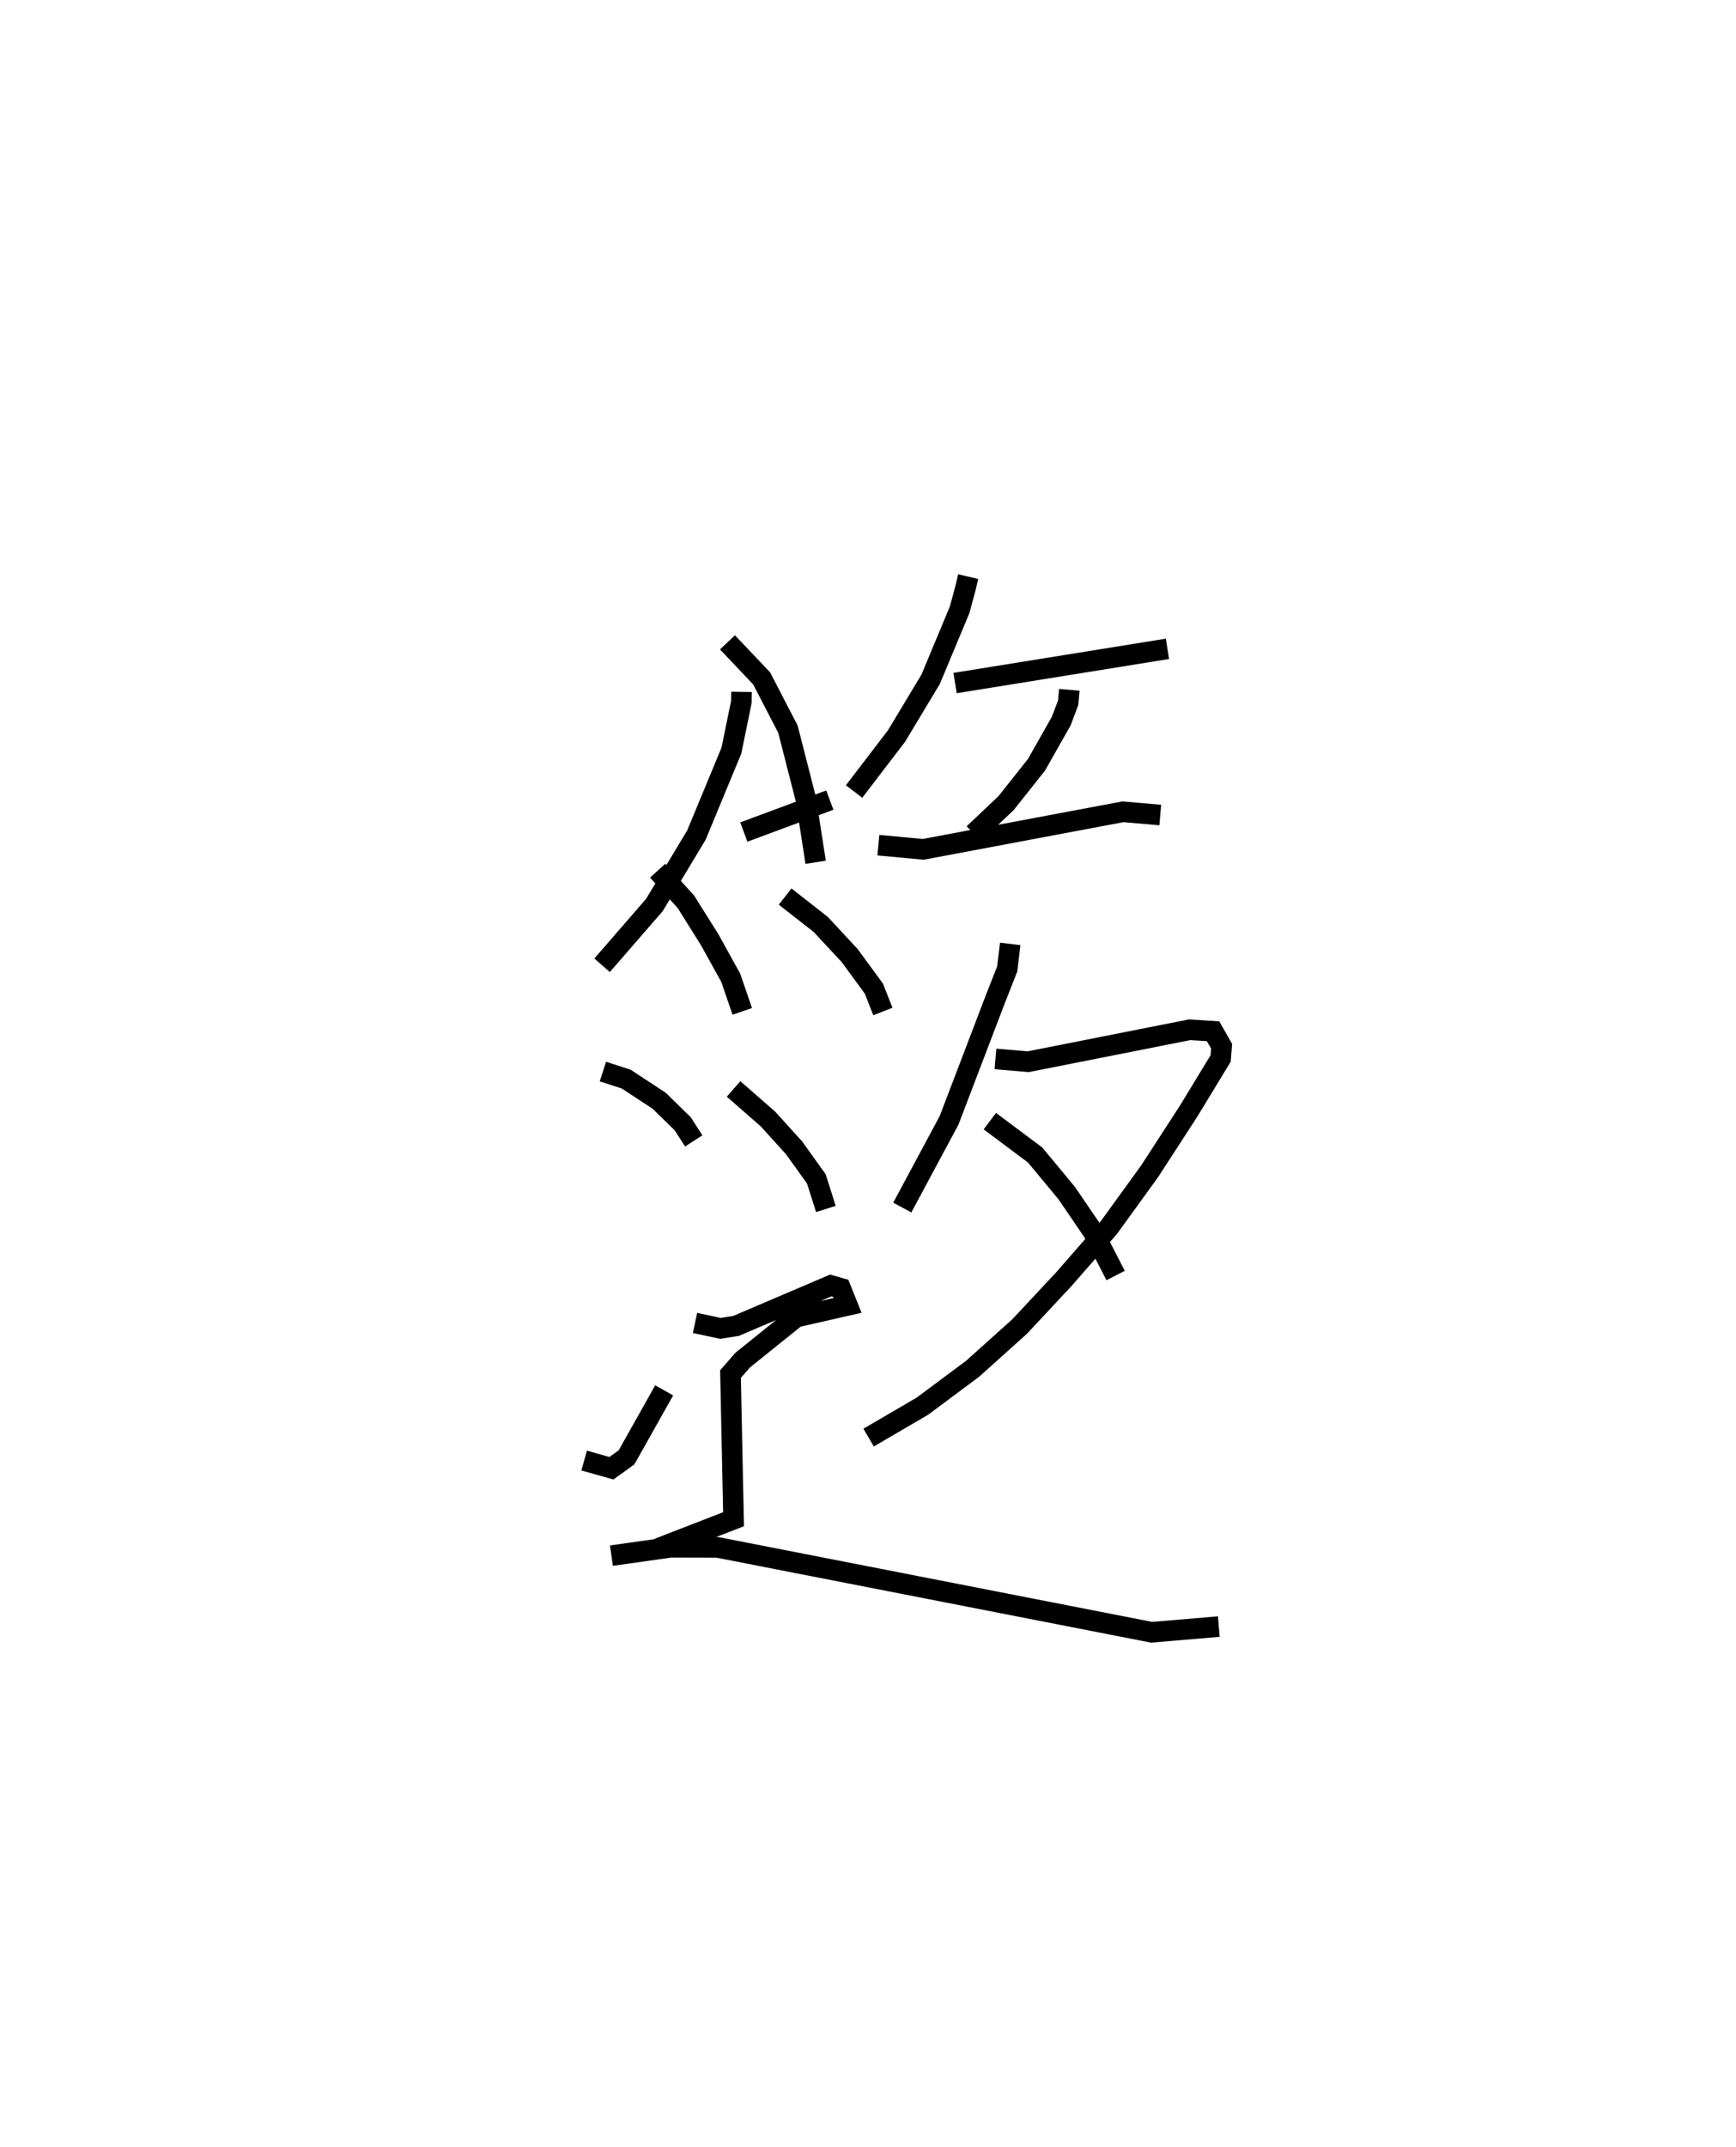 <?xml version="1.0" encoding="utf-8" ?>
<svg baseProfile="full" height="104.273" version="1.1" width="84.367" xmlns="http://www.w3.org/2000/svg" xmlns:ev="http://www.w3.org/2001/xml-events" xmlns:xlink="http://www.w3.org/1999/xlink"><defs /><rect fill="white" height="104.273" width="84.367" x="0" y="0" /><path d="M25,25 m0.0,0.0 m11.036,8.603 l-0.007,0.491 -0.484,2.362 l-1.7,4.102 -2.047,3.403 l-2.538,2.921 m6.888,-6.47 l4.18,-1.552 m-4.974,-7.662 l1.661,1.751 1.278,2.467 l0.871,3.403 0.475,3.062 m7.412,-13.875 l-0.113,0.495 -0.3,1.112 l-1.41,3.379 -1.654,2.749 l-2.067,2.702 m4.908,-5.268 l10.321,-1.662 m-4.768,1.991 l-0.056,0.624 -0.336,0.891 l-1.204,2.125 -1.479,1.863 l-1.571,1.487 m-15.361,1.795 l1.37,1.506 1.157,1.844 l1.024,1.849 0.561,1.634 m-6.773,2.923 l1.131,0.365 1.603,1.052 l1.141,1.114 0.54,0.836 m-5.326,15.526 l1.325,0.372 0.736,-0.53 l1.828,-3.252 m10.41,-26.479 l2.179,0.203 9.708,-1.825 l1.812,0.158 m-7.293,6.259 l-0.144,1.212 -0.612,1.559 l-2.215,5.8 -2.273,4.234 m4.527,-7.218 l1.591,0.136 7.847,-1.553 l1.139,0.074 0.414,0.726 l-0.046,0.593 -1.558,2.561 l-1.896,2.923 -1.977,2.729 l-2.186,2.503 -2.147,2.299 l-2.289,2.056 -2.437,1.815 l-2.619,1.529 m5.892,-15.37 l2.201,1.646 1.535,1.85 l1.299,1.905 1.077,2.097 m-16.061,-18.405 l1.728,1.351 1.411,1.517 l1.175,1.604 0.437,1.11 m-7.257,3.761 l1.671,1.459 1.277,1.411 l1.077,1.503 0.461,1.457 m-6.359,5.536 l1.237,0.264 0.761,-0.122 l4.601,-1.964 0.479,0.137 l0.334,0.833 -2.499,0.569 l-2.598,2.088 -0.591,0.679 l0.148,7.049 -3.639,1.409 m-2.296,0.359 l2.881,-0.407 2.268,0.005 l21.103,4.124 3.266,-0.276 " fill="none" stroke="black" stroke-width="1" /></svg>